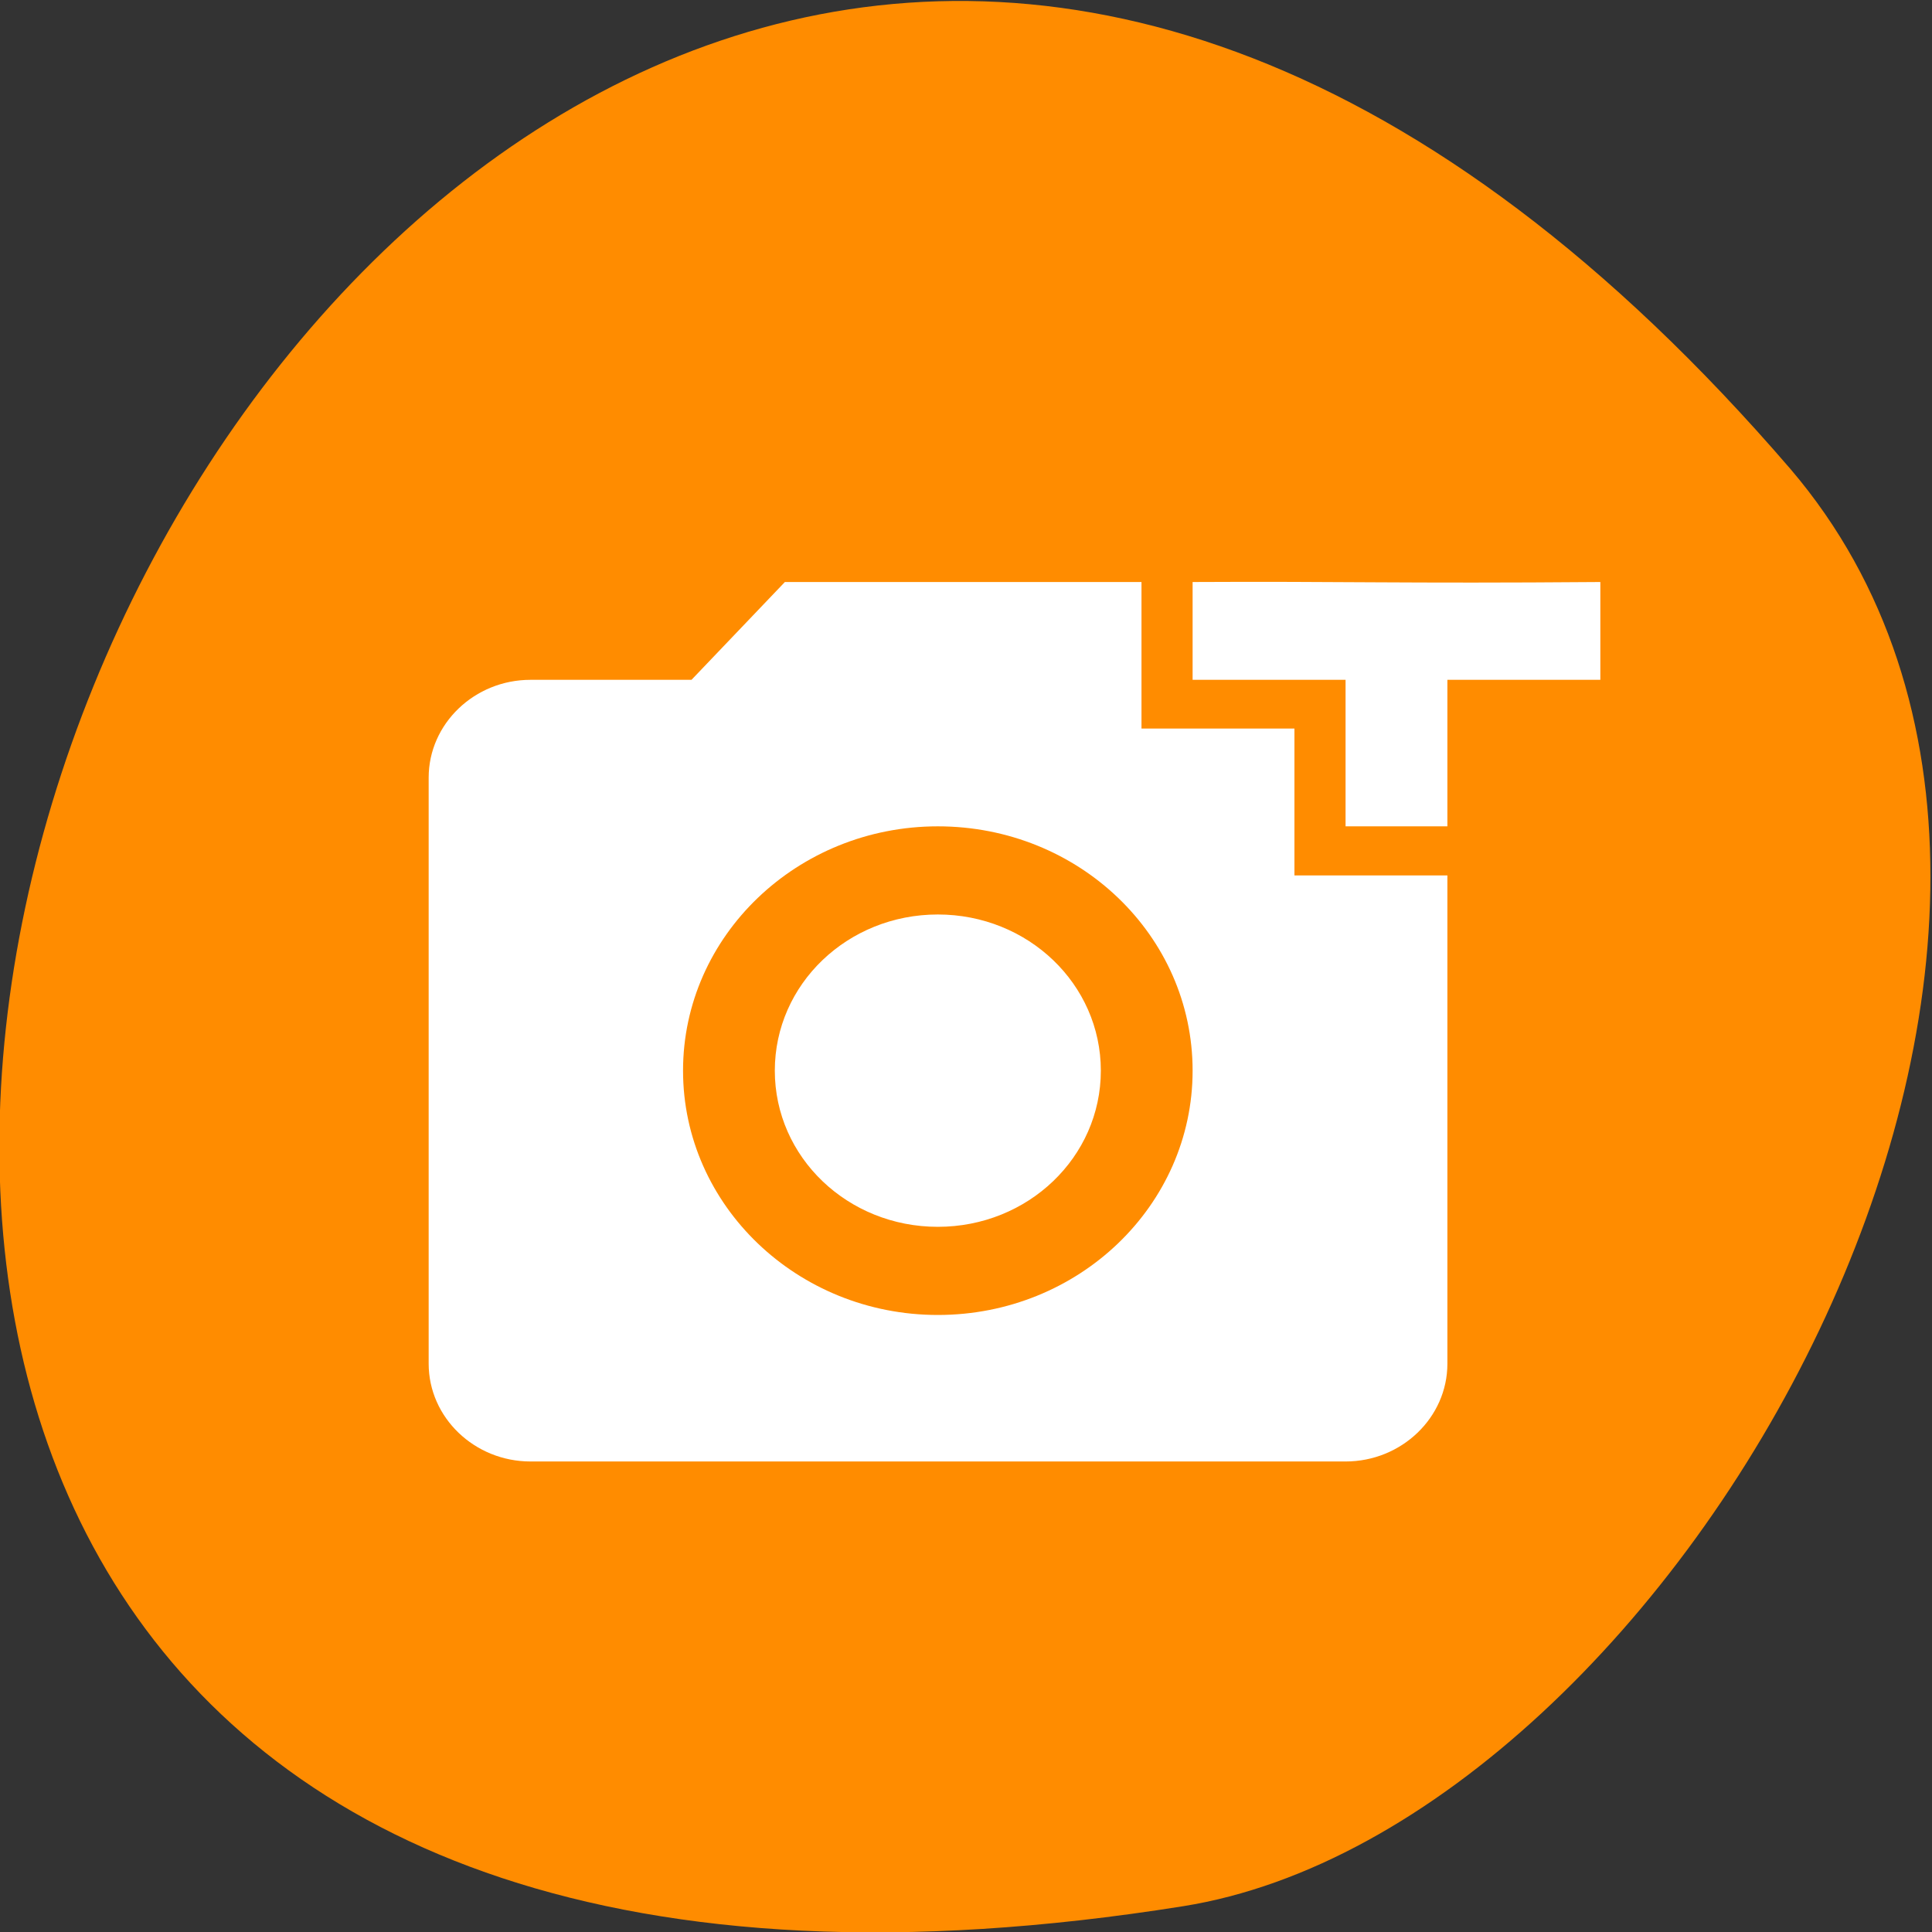 <svg xmlns="http://www.w3.org/2000/svg" viewBox="0 0 48 48"><rect x="0" y="0" width="48" height="48" fill="#333333" stroke="none"/><path d="m 44.49 11.66 c -36.3 -42.2 -71.1 44.63 -15.1 35.7 c 12.3 -1.96 24.82 -24.3 15.1 -35.7" style="fill:#ff8c00"/><path d="m 29.63 14.46 v 2.43 h 3.8 v 3.64 h 2.53 v -3.64 h 3.8 v -2.43 c -5 0.04 -6.41 -0.02 -10.13 0 m 2.53 7.28 v -3.64 h -3.8 v -3.64 h -8.86 l -2.32 2.43 h -4 c -1.39 0 -2.53 1.09 -2.53 2.43 v 14.56 c 0 1.34 1.14 2.43 2.53 2.43 h 20.25 c 1.39 0 2.53 -1.09 2.53 -2.43 v -12.13 h -3.8 m -8.86 10.92 c -3.49 0 -6.33 -2.72 -6.33 -6.07 c 0 -3.35 2.84 -6.07 6.33 -6.07 c 3.5 0 6.33 2.71 6.33 6.07 c 0 3.35 -2.83 6.07 -6.33 6.07 m 4.05 -6.07 c 0 2.15 -1.81 3.88 -4.05 3.88 c -2.24 0 -4.05 -1.73 -4.05 -3.88 c 0 -2.15 1.81 -3.88 4.05 -3.88 c 2.24 0 4.05 1.73 4.05 3.88" style="fill:#fff"/></svg>